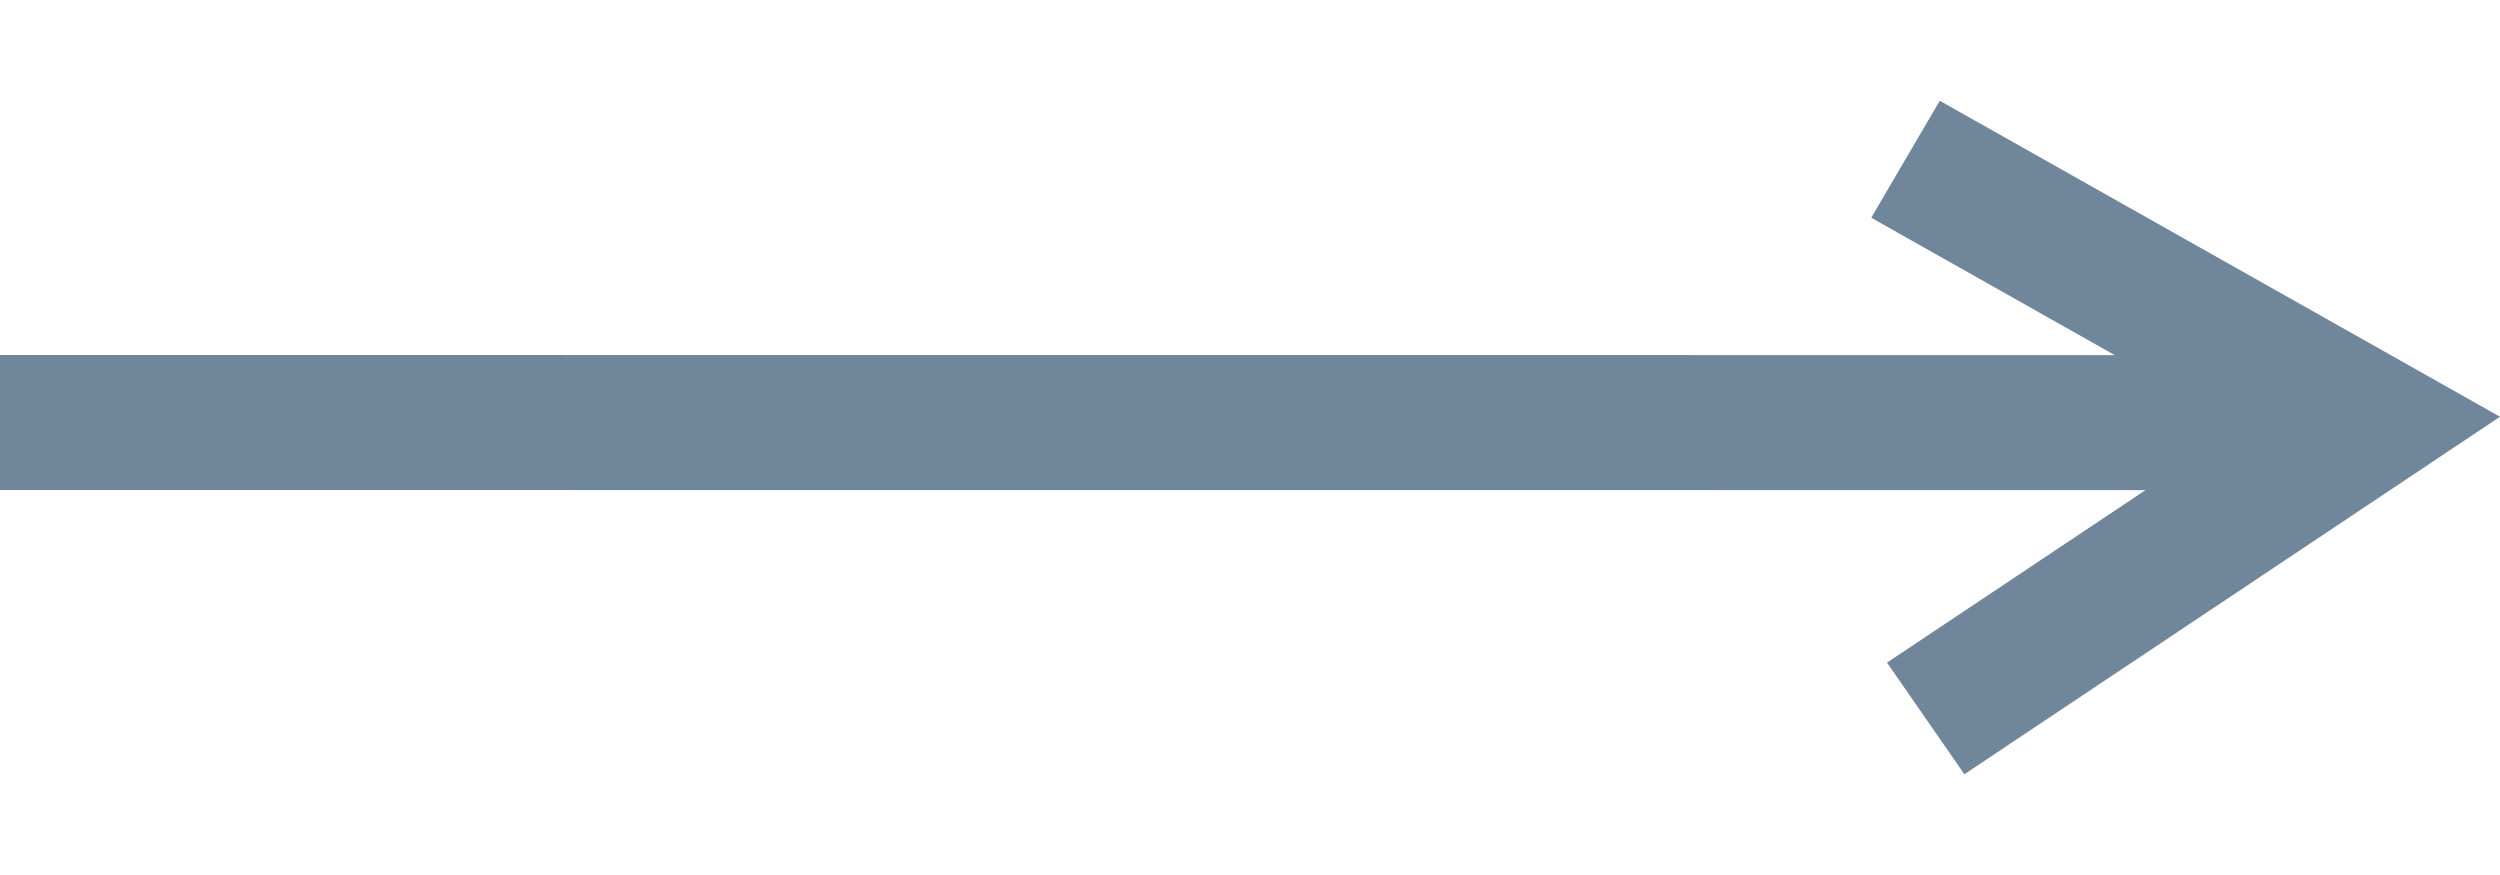 <svg width="20" height="7" viewBox="0 0 20 7" fill="none" xmlns="http://www.w3.org/2000/svg">
<path d="M15.096 5.301L17.164 3.921L0 3.92L-4.72052e-08 2.84L16.918 2.841L14.97 1.742L15.518 0.806L20 3.334L15.715 6.194L15.096 5.301Z" fill="#70869A"/>
</svg>
